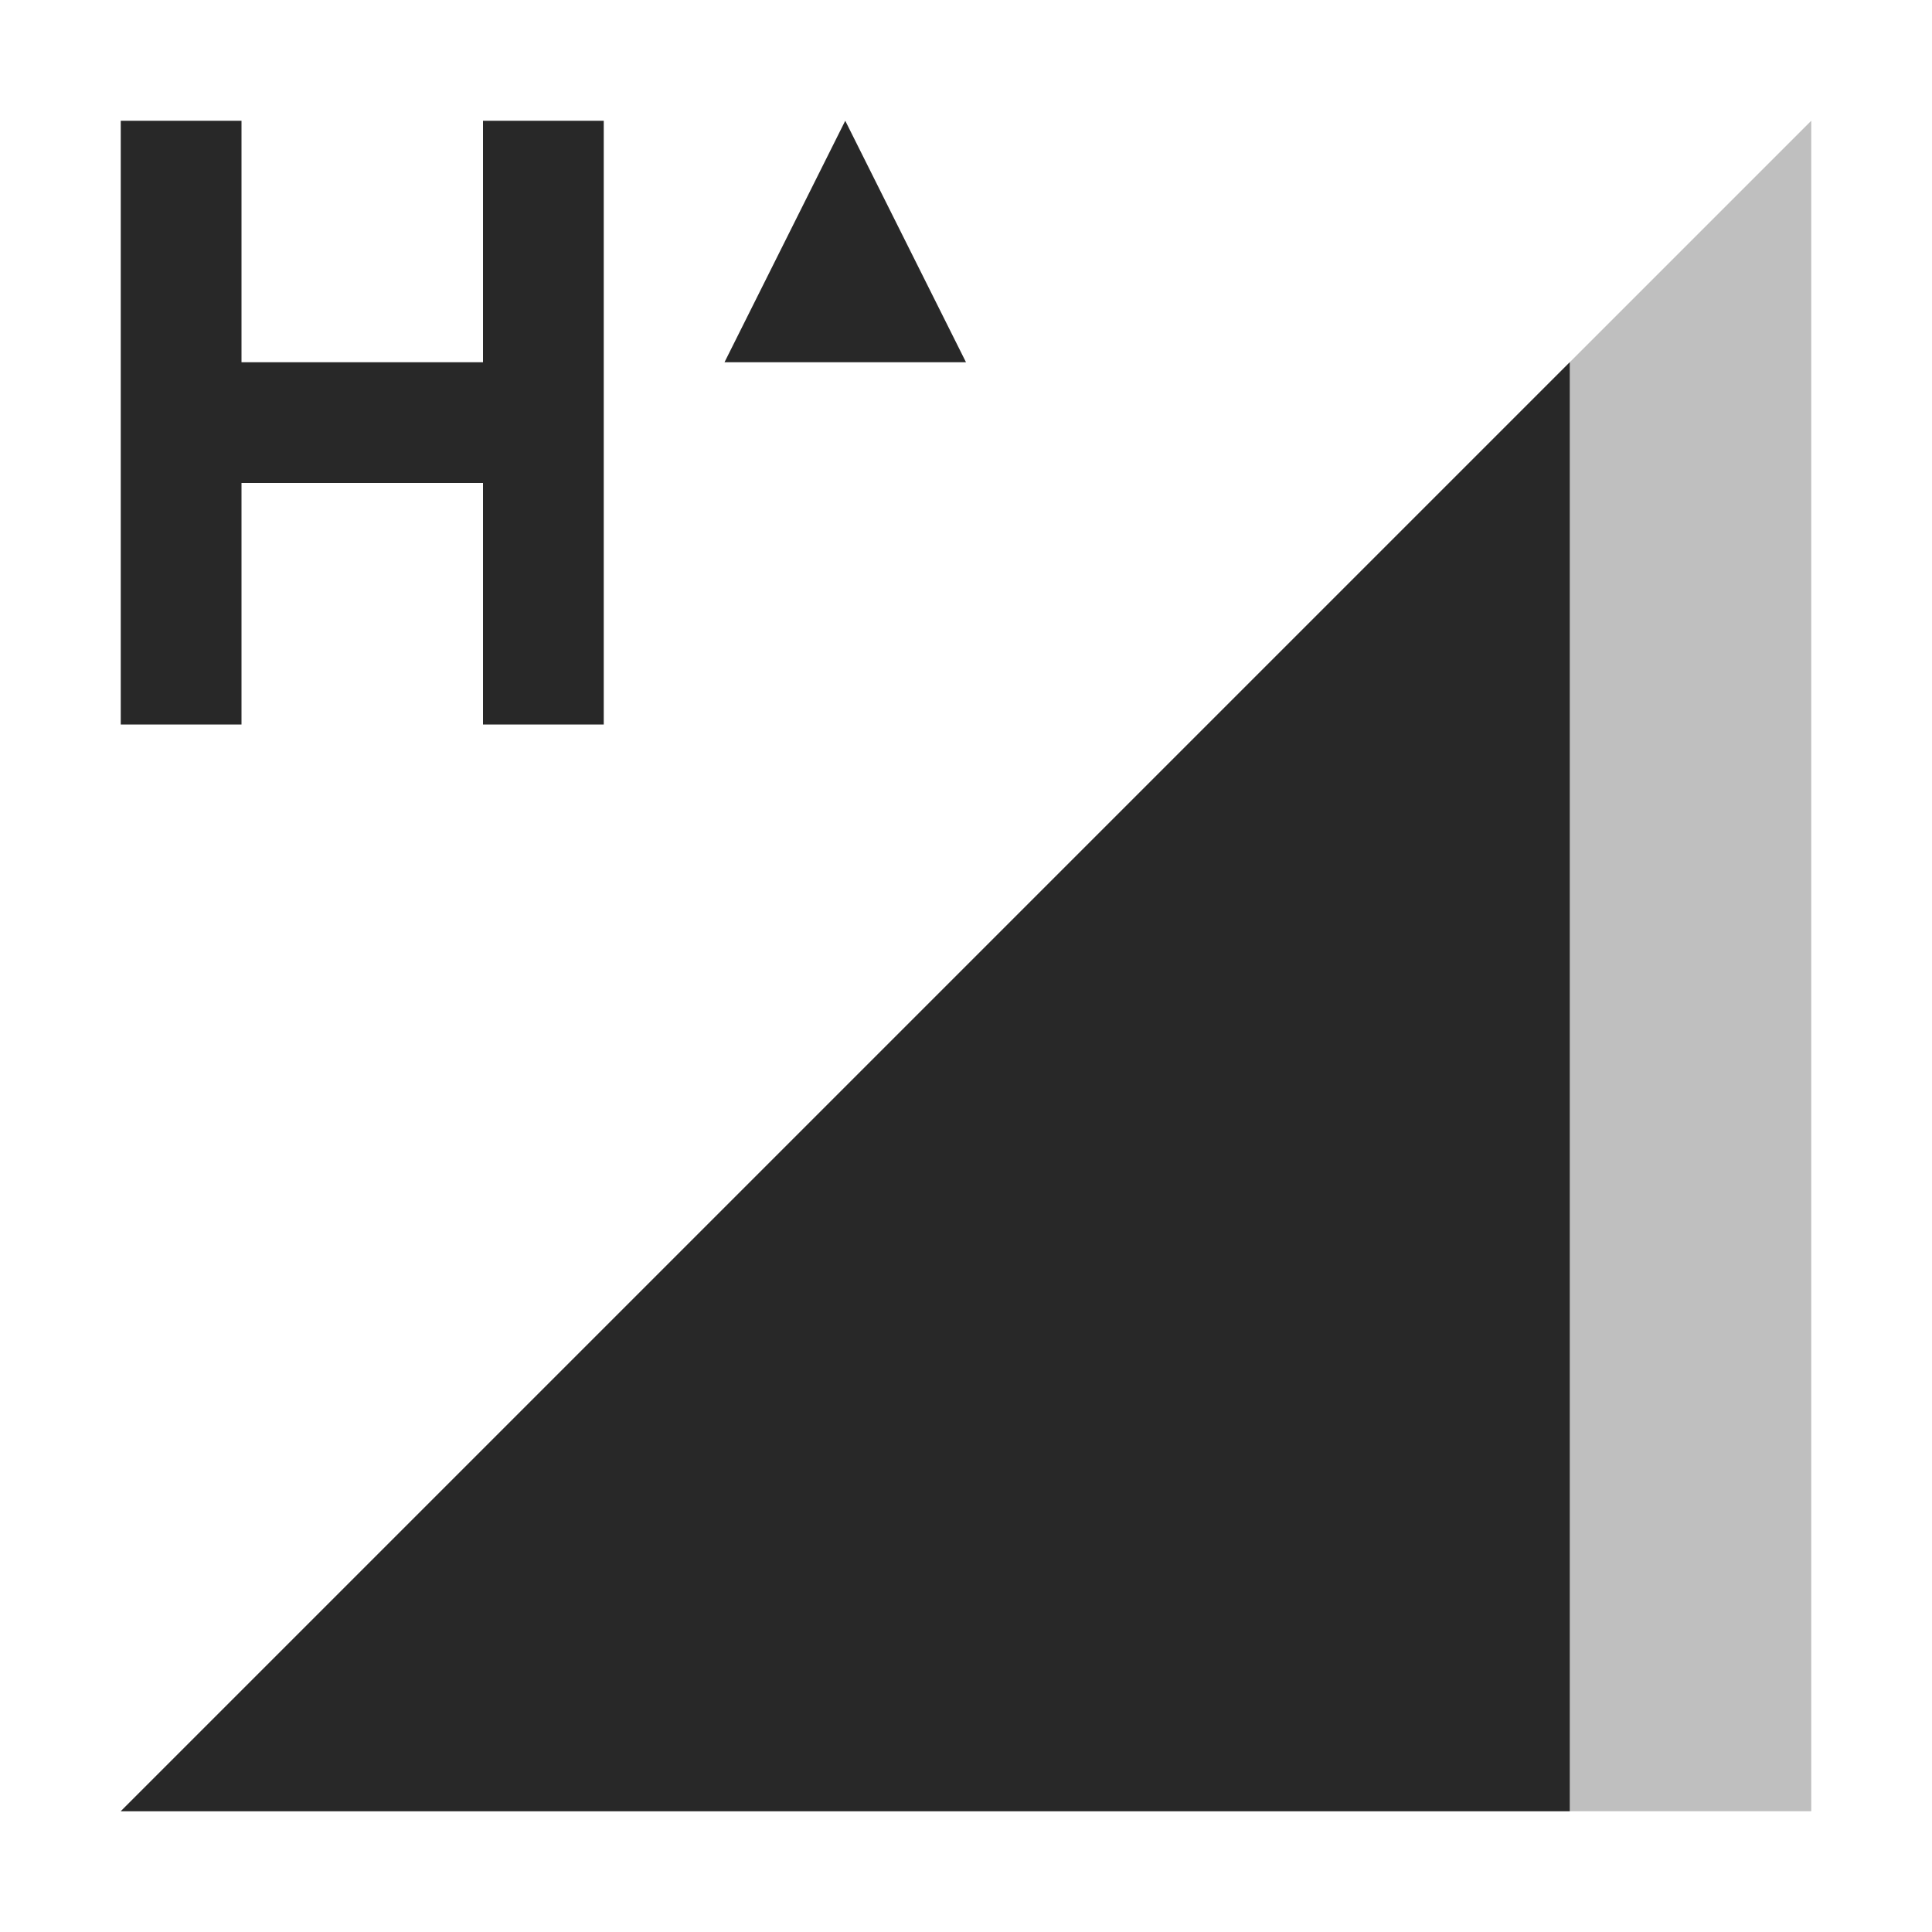 <svg width="16" height="16" version="1.1" xmlns="http://www.w3.org/2000/svg">
  <defs>
    <style id="current-color-scheme" type="text/css">.ColorScheme-Text { color:#282828; } .ColorScheme-Highlight { color:#458588; } .ColorScheme-NeutralText { color:#fe8019; } .ColorScheme-PositiveText { color:#689d6a; } .ColorScheme-NegativeText { color:#fb4934; }</style>
  </defs>
  <path class="ColorScheme-Text" d="m1 15 14-14v14z" fill="currentColor" opacity=".3"/>
  <path class="ColorScheme-Text" d="m13 3-12 12h12z" fill="currentColor"/>
  <path class="ColorScheme-Text" d="m1 1v5h1v-2h2v2h1v-5h-1v2h-2v-2zm6 0-1 2h2z" fill="currentColor"/>
</svg>

